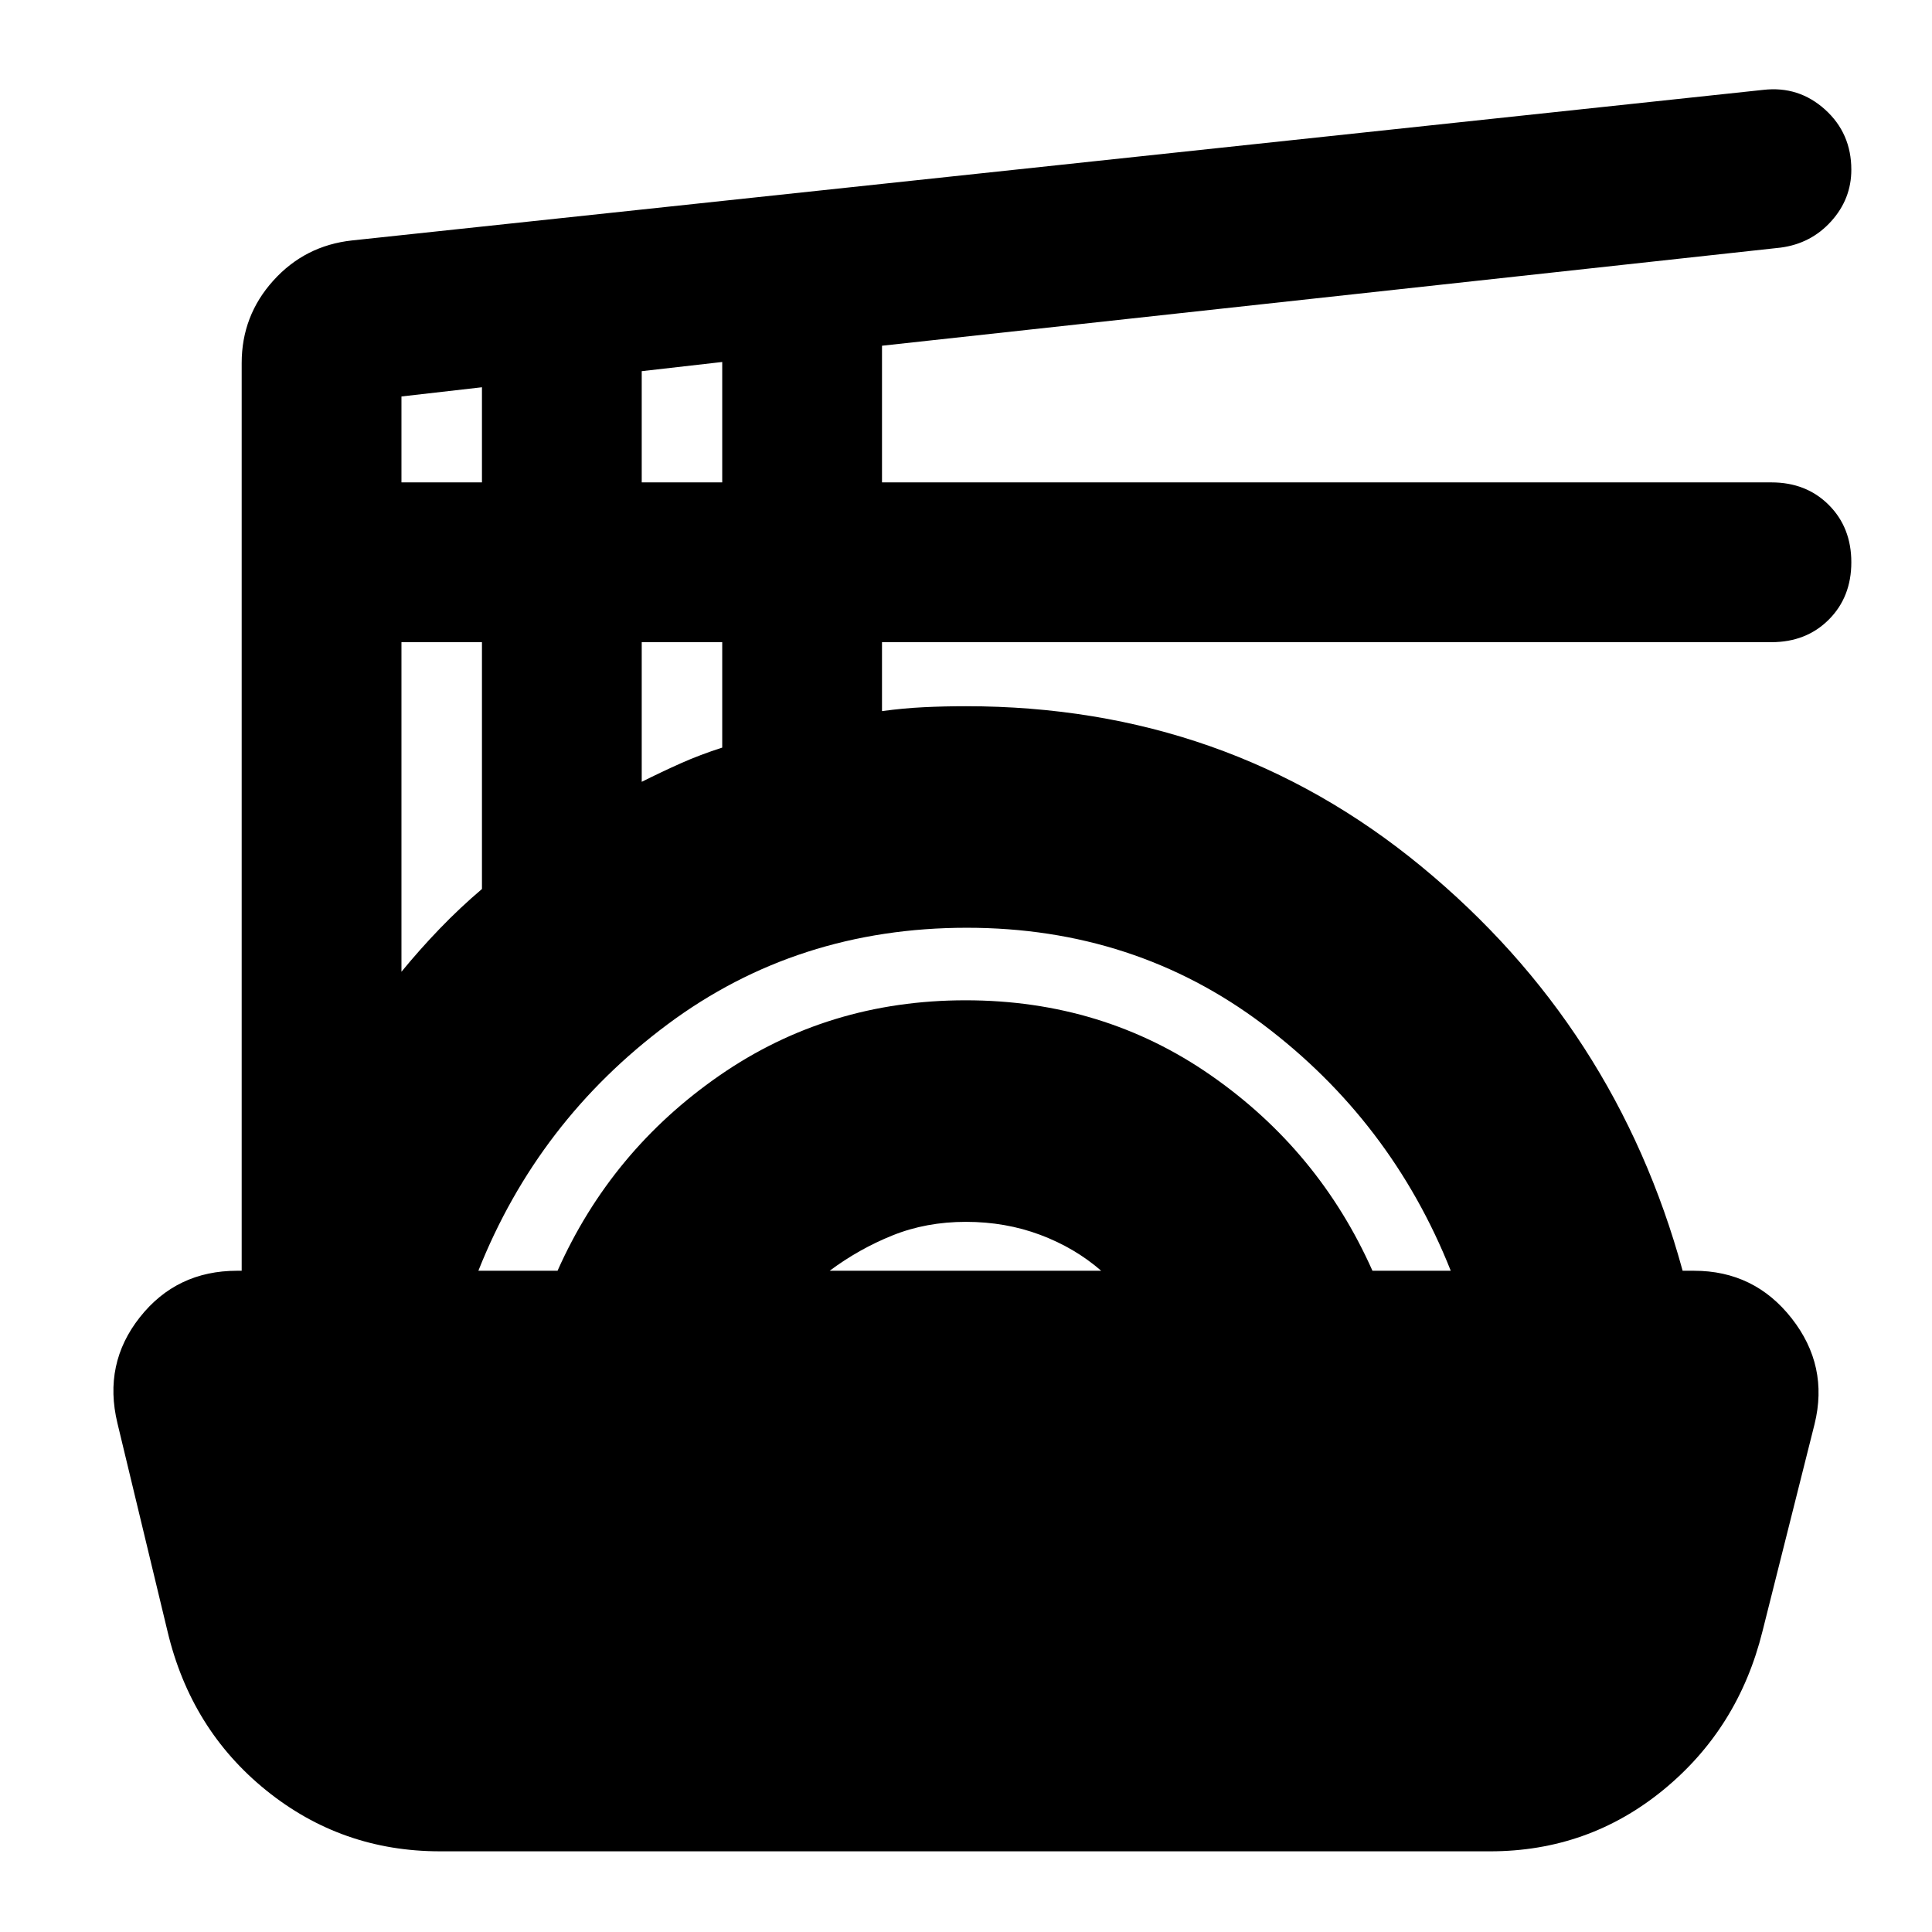 <svg xmlns="http://www.w3.org/2000/svg" height="24" viewBox="0 -960 960 960" width="24"><path d="M218.61-40.09q-48.81 0-86.3-30.26-37.5-30.26-49.09-79.13L58.35-252.83q-7.13-29.52 11.14-52.63 18.26-23.11 48.34-23.11h2.88q.64.83.07 1.81-.56.98-.69 1.8v-454.65q0-23.52 15.69-40.93 15.7-17.42 39.09-19.98l701.35-74.83q17.56-2 30.63 9.78 13.06 11.79 13.06 29.89 0 14.55-10 25.63-10 11.09-25.13 13.09l-446.52 48.75v67.91h441.96q17.29 0 28.49 11.2t11.2 28.49q0 17.3-11.2 28.5t-28.49 11.2H438.26v34.26q10.44-1.44 20.71-1.94 10.27-.5 21.03-.5 129.58 0 226.27 79.63t129.82 200.89h5.65q29.96 0 48.5 23.61t11.41 52.57l-25.87 102.91q-11.94 48.24-49.22 78.82-37.28 30.57-86.17 30.57H218.61Zm19.09-288.48h39.34q26.57-59.69 80.5-97.04 53.93-37.35 122.26-37.35 68.33 0 121.96 37.35 53.63 37.35 80.2 97.04h38.91Q691.3-403 627.53-451q-63.78-48-147.11-48-84.29 0-148.72 48-64.44 48-94 122.43Zm174.56 0h134.91q-13.07-11.38-30.28-17.84-17.22-6.46-36.93-6.46-19.72 0-36.43 6.72-16.7 6.72-31.27 17.58ZM199.48-477.13q9-11 19-21.39t21-19.74v-122.65h-40v163.78Zm119.39-94.39q10-5 19.5-9.24t20.5-7.76v-52.39h-40v69.39ZM199.48-720.3h40v-47.27l-40 4.57v42.7Zm119.39 0h40v-59.83l-40 4.56v55.27Z"/></svg>